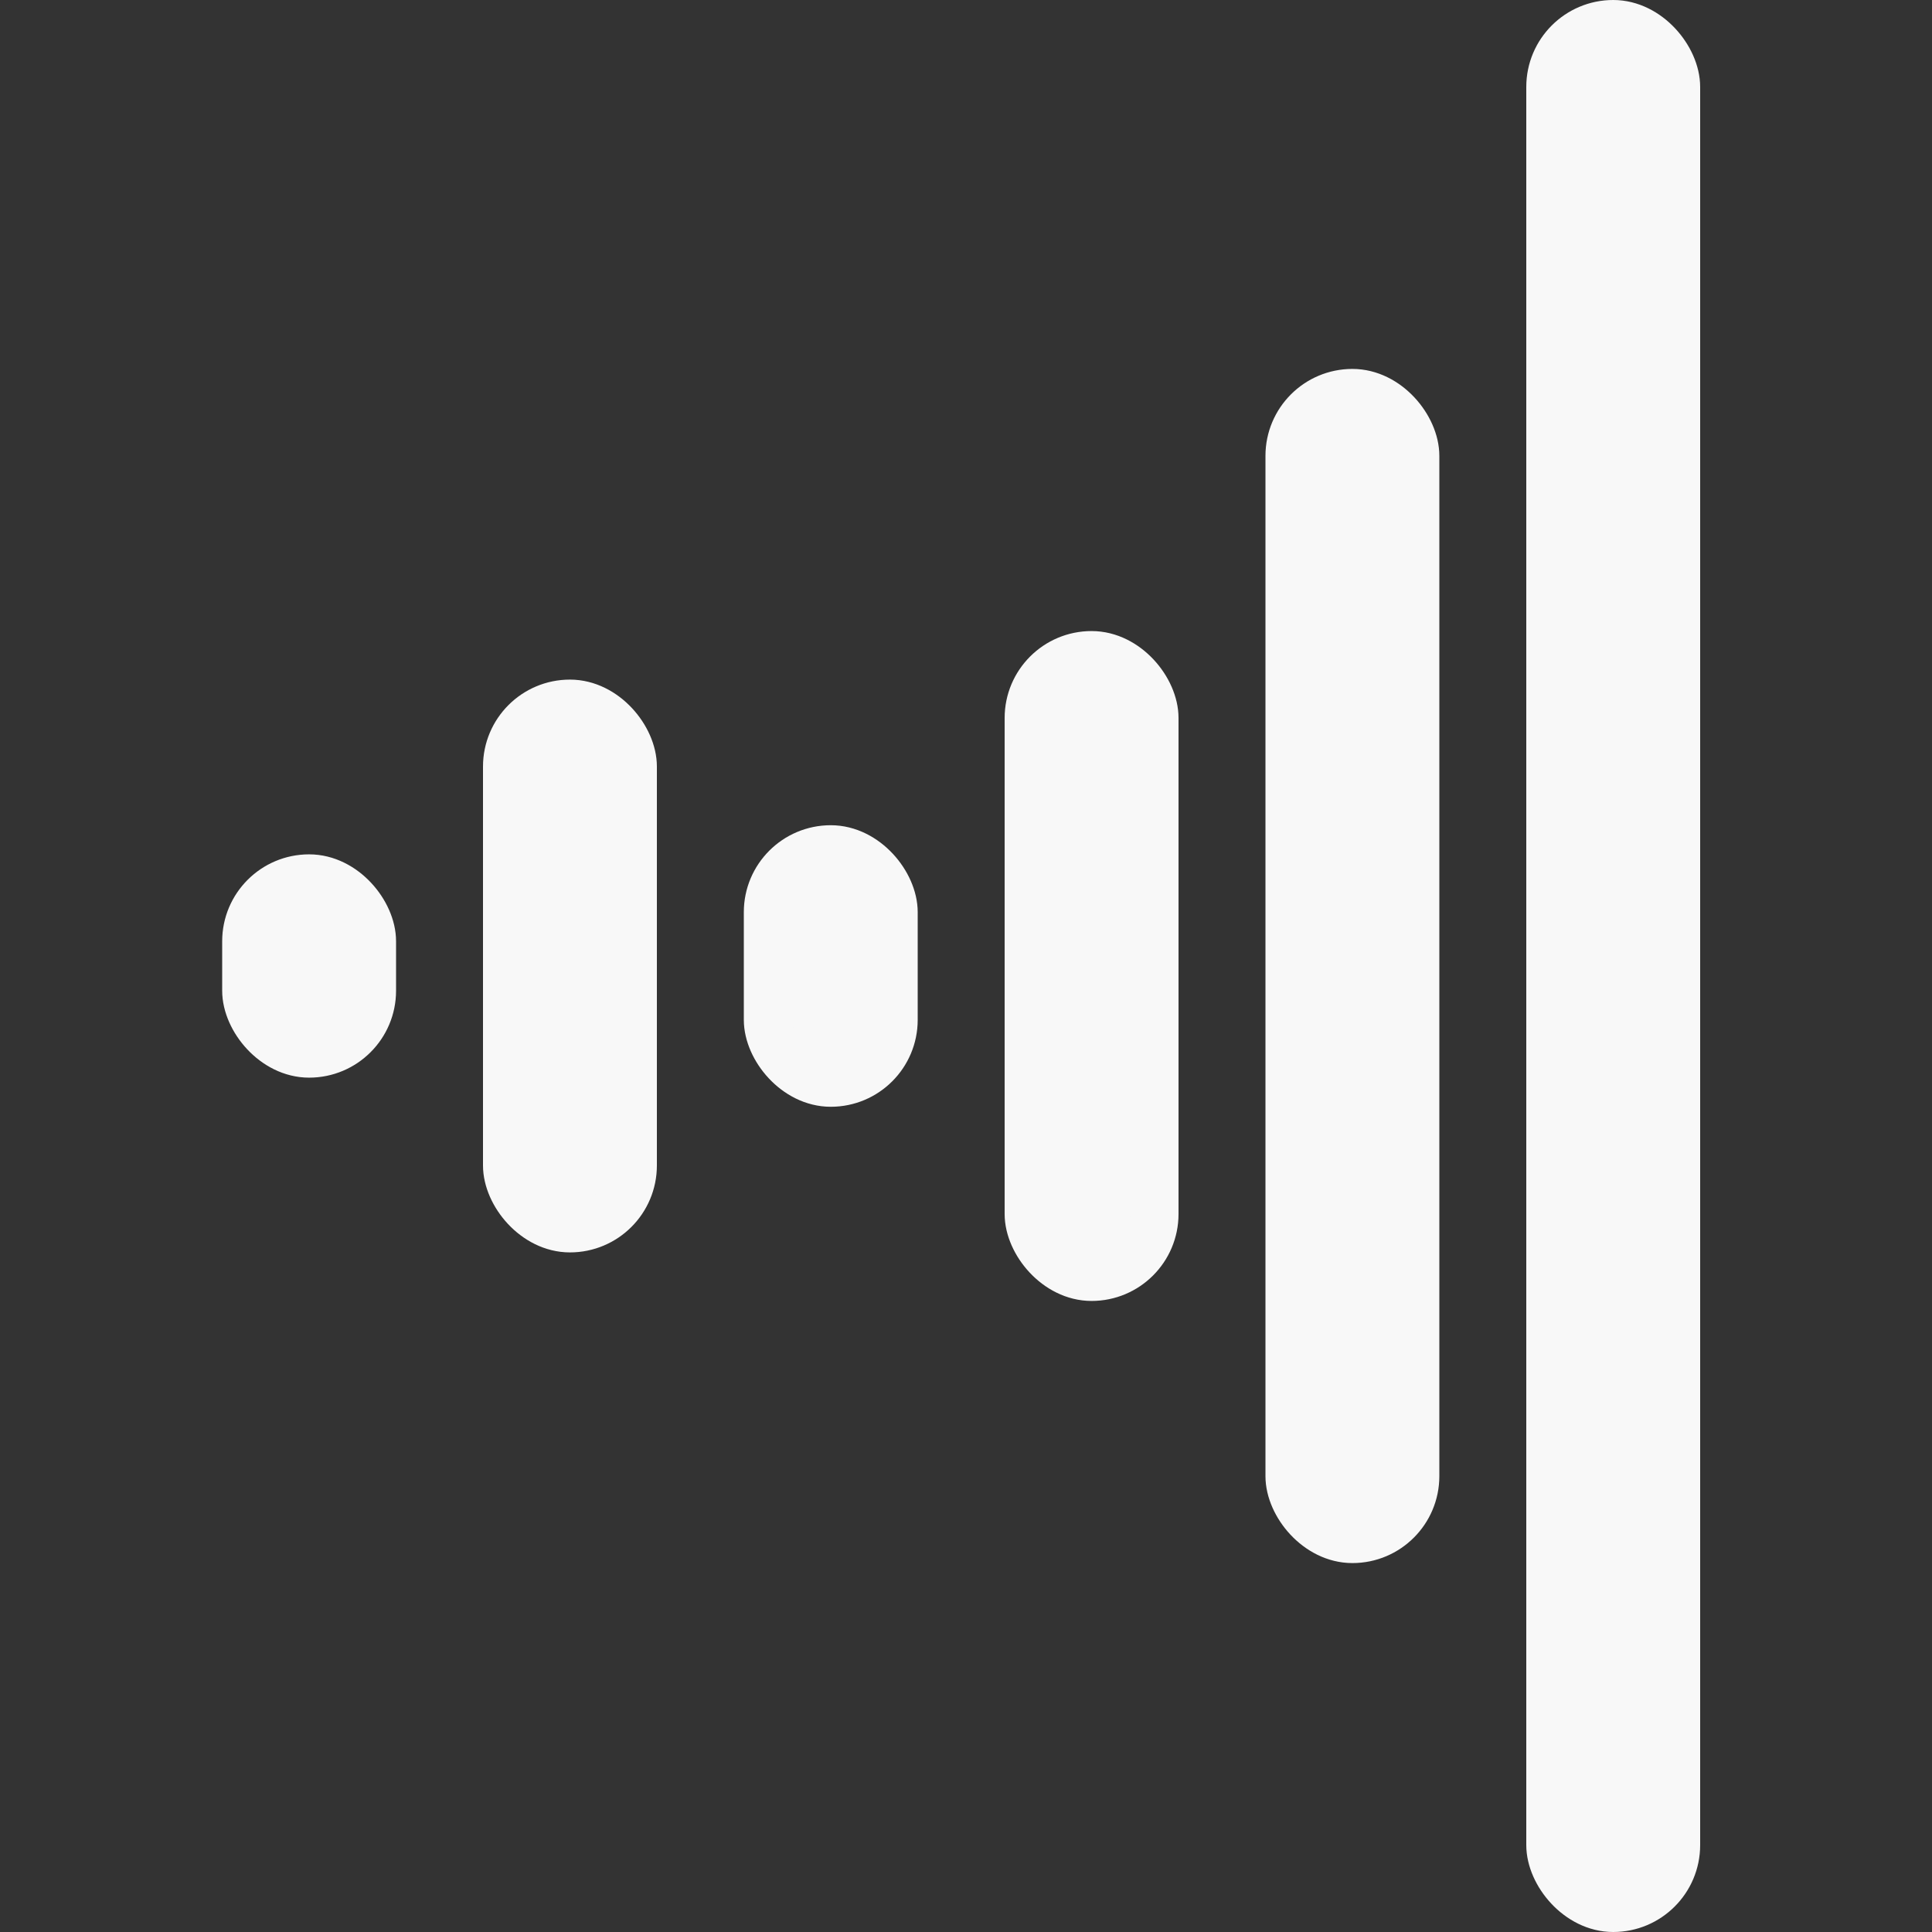 <svg width="200" height="200" viewBox="0 0 200 200" fill="none" xmlns="http://www.w3.org/2000/svg">
<rect x="0" y="0" width="200" height="200" fill="#333333" stroke="none"/>
<rect x="25.5" y="90.942" width="13" height="18.116" rx="6.5" fill="#F8F8F8" stroke="#F8F8F8" stroke-width="5"/>
<rect x="52.5" y="72.852" width="13" height="54.297" rx="6.5" fill="#F8F8F8" stroke="#F8F8F8" stroke-width="5"/>
<rect x="79.5" y="87.927" width="13" height="24.146" rx="6.5" fill="#F8F8F8" stroke="#F8F8F8" stroke-width="5"/>
<rect x="106.5" y="67.827" width="13" height="64.347" rx="6.5" fill="#F8F8F8" stroke="#F8F8F8" stroke-width="5"/>
<rect x="133.5" y="40.691" width="13" height="118.618" rx="6.5" fill="#F8F8F8" stroke="#F8F8F8" stroke-width="5"/>
<rect x="160.5" y="2.5" width="13" height="195" rx="6.5" fill="#F8F8F8" stroke="#F8F8F8" stroke-width="5"/>
</svg>
